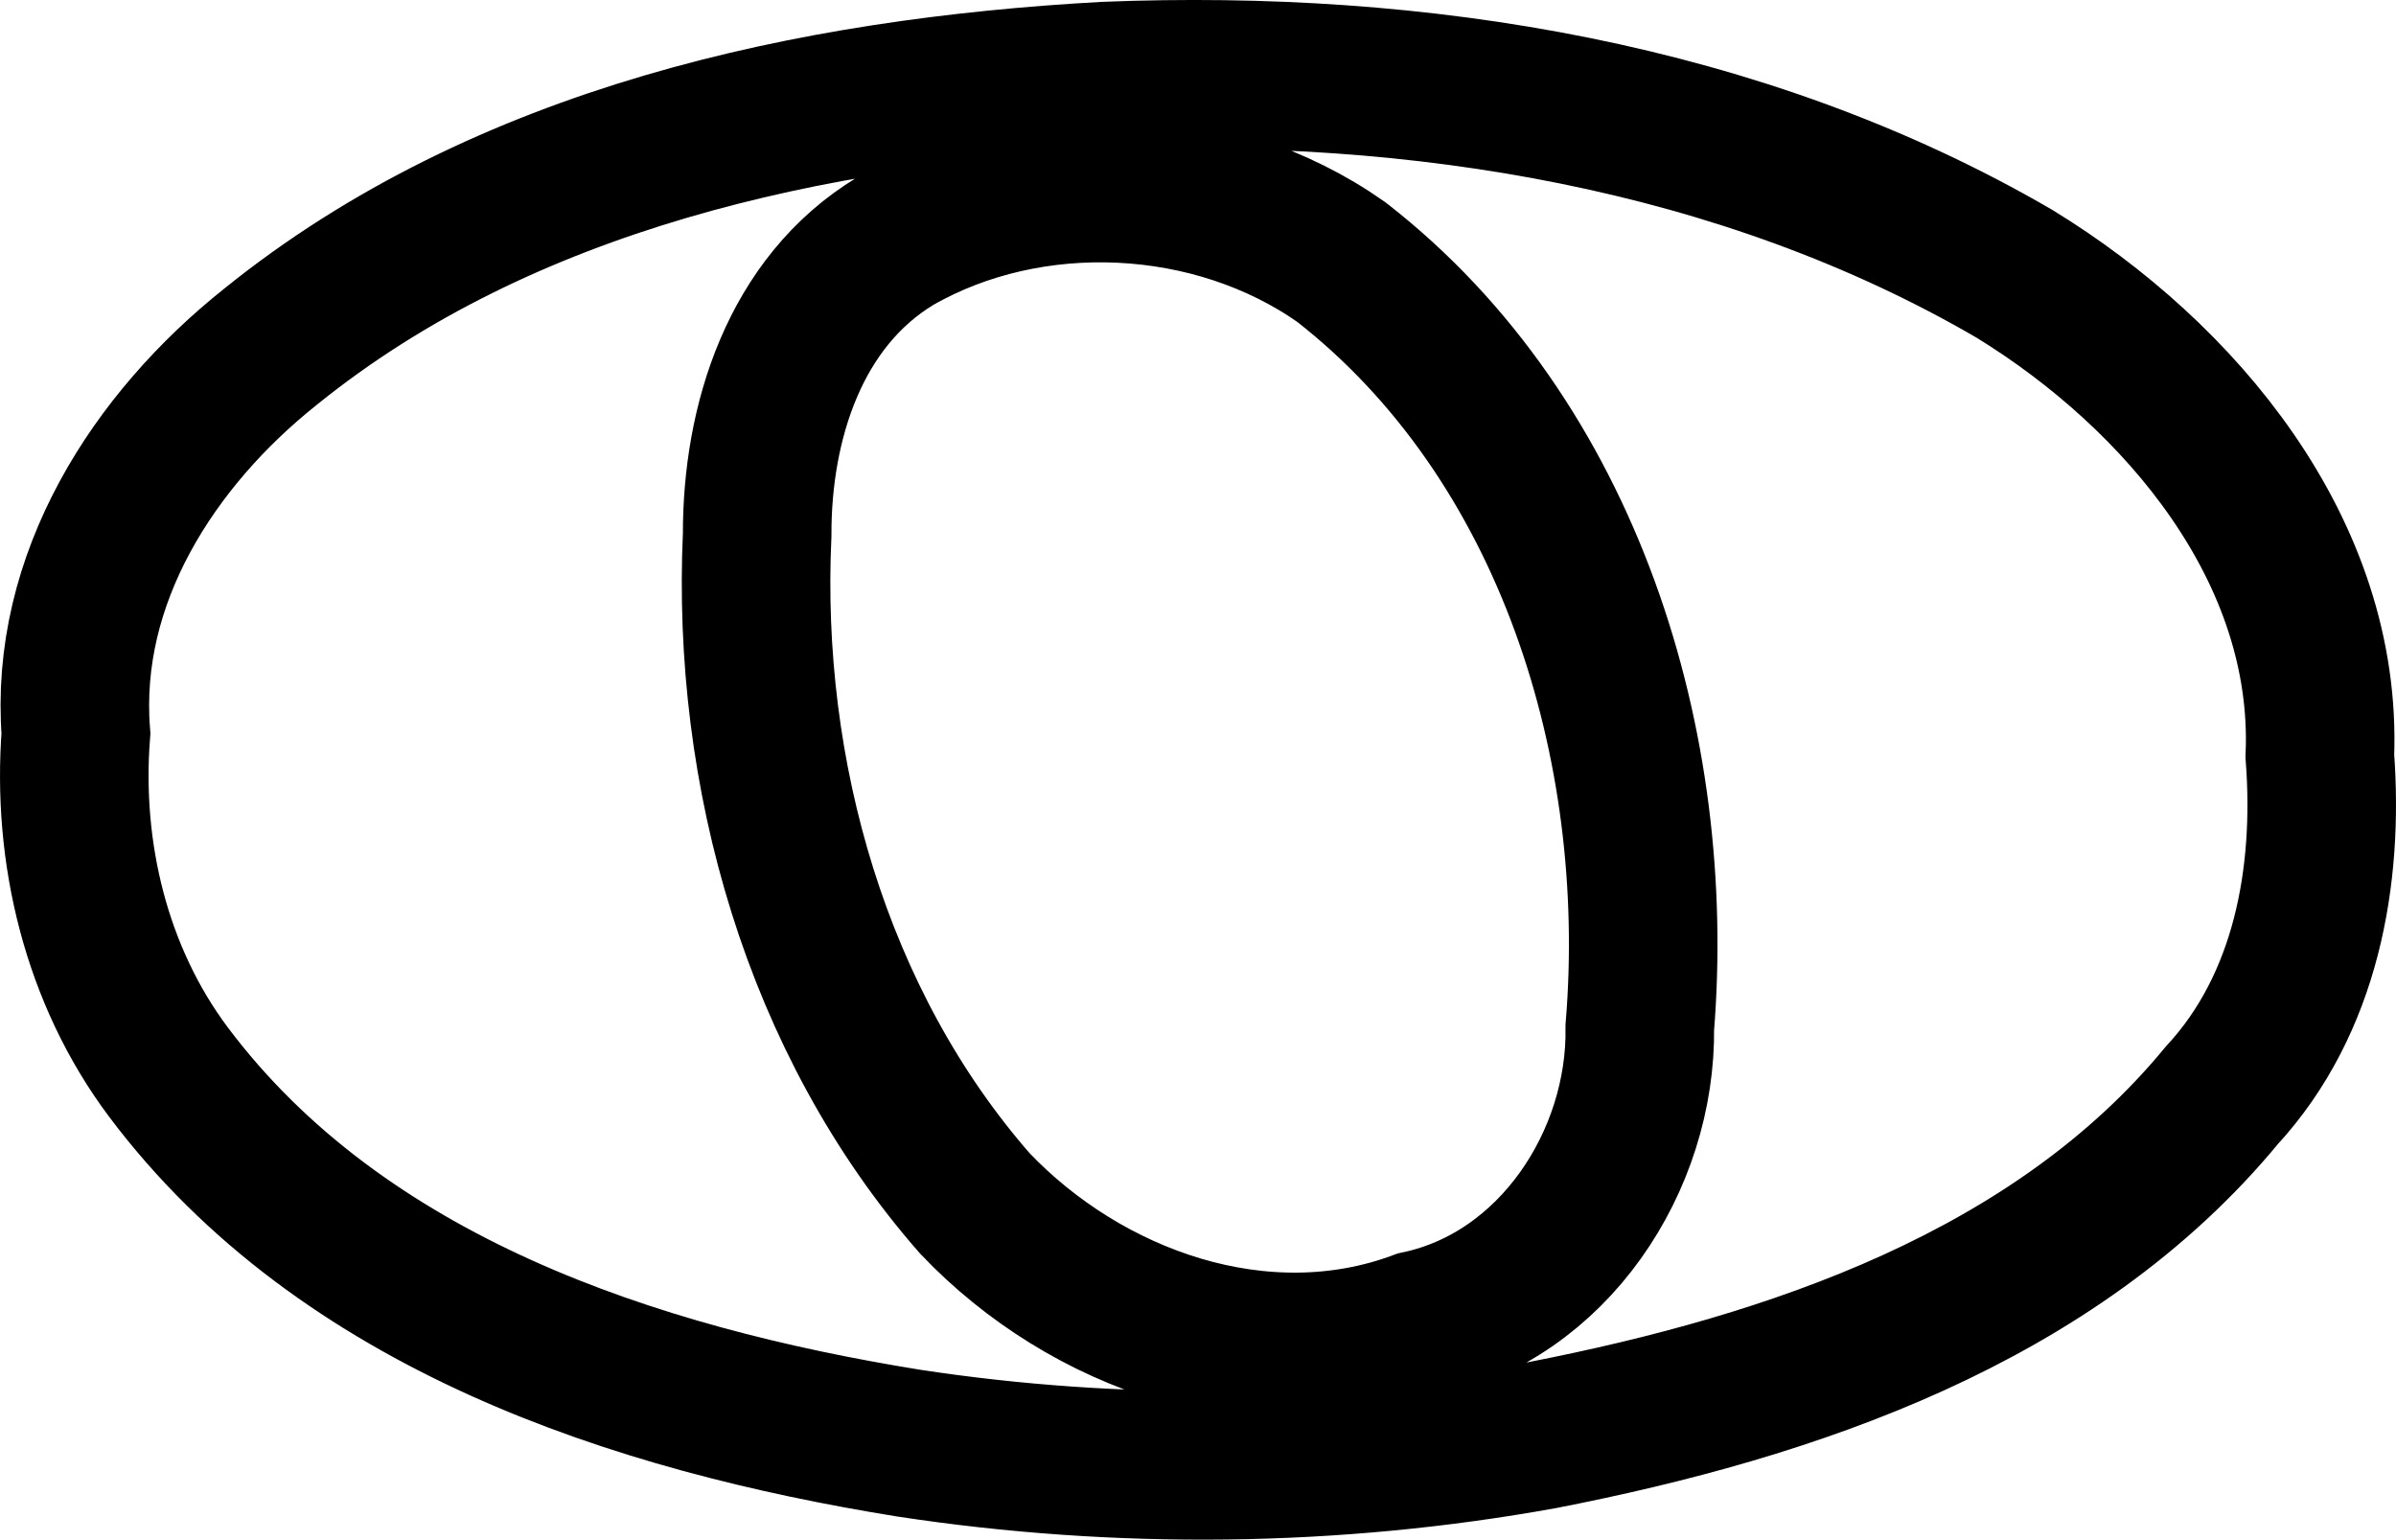 <?xml version="1.0" encoding="utf-8"?>
<!-- Generator: Adobe Illustrator 16.0.0, SVG Export Plug-In . SVG Version: 6.00 Build 0)  -->
<!DOCTYPE svg PUBLIC "-//W3C//DTD SVG 1.1//EN" "http://www.w3.org/Graphics/SVG/1.1/DTD/svg11.dtd">
<svg version="1.1" id="Layer_1" xmlns="http://www.w3.org/2000/svg" xmlns:xlink="http://www.w3.org/1999/xlink" x="0px" y="0px"
	 width="161.291px" height="103.654px" viewBox="69.354 98.502 161.291 103.654"
	 enable-background="new 69.354 98.502 161.291 103.654" xml:space="preserve">
<path fill="none" stroke="#000000" stroke-width="10" d="M130.521,195.658c-18.479-2.981-38.131-9.414-49.819-24.969
	c-4.873-6.502-6.857-14.782-6.237-22.811c-0.813-10.418,5.239-19.782,13.11-26.042c15.716-12.699,36.444-17.124,56.188-18.214
	c21.015-0.842,42.852,2.624,61.209,13.32c11.192,6.863,21.104,18.666,20.547,32.456c0.612,8.097-0.919,16.688-6.593,22.84
	c-11.241,13.637-28.928,19.594-45.725,22.875C159.134,197.658,144.647,197.808,130.521,195.658z M164.853,187.699
	c9.066-1.935,15.014-11.038,14.888-20.033c1.548-18.897-4.735-39.563-20.094-51.521c-8.613-6.063-20.889-6.658-30.005-1.423
	c-6.797,4.103-9.336,12.237-9.318,19.781c-0.737,16.044,3.977,32.82,14.66,45.022C142.478,187.396,154.33,191.609,164.853,187.699z"
	/>
</svg>
